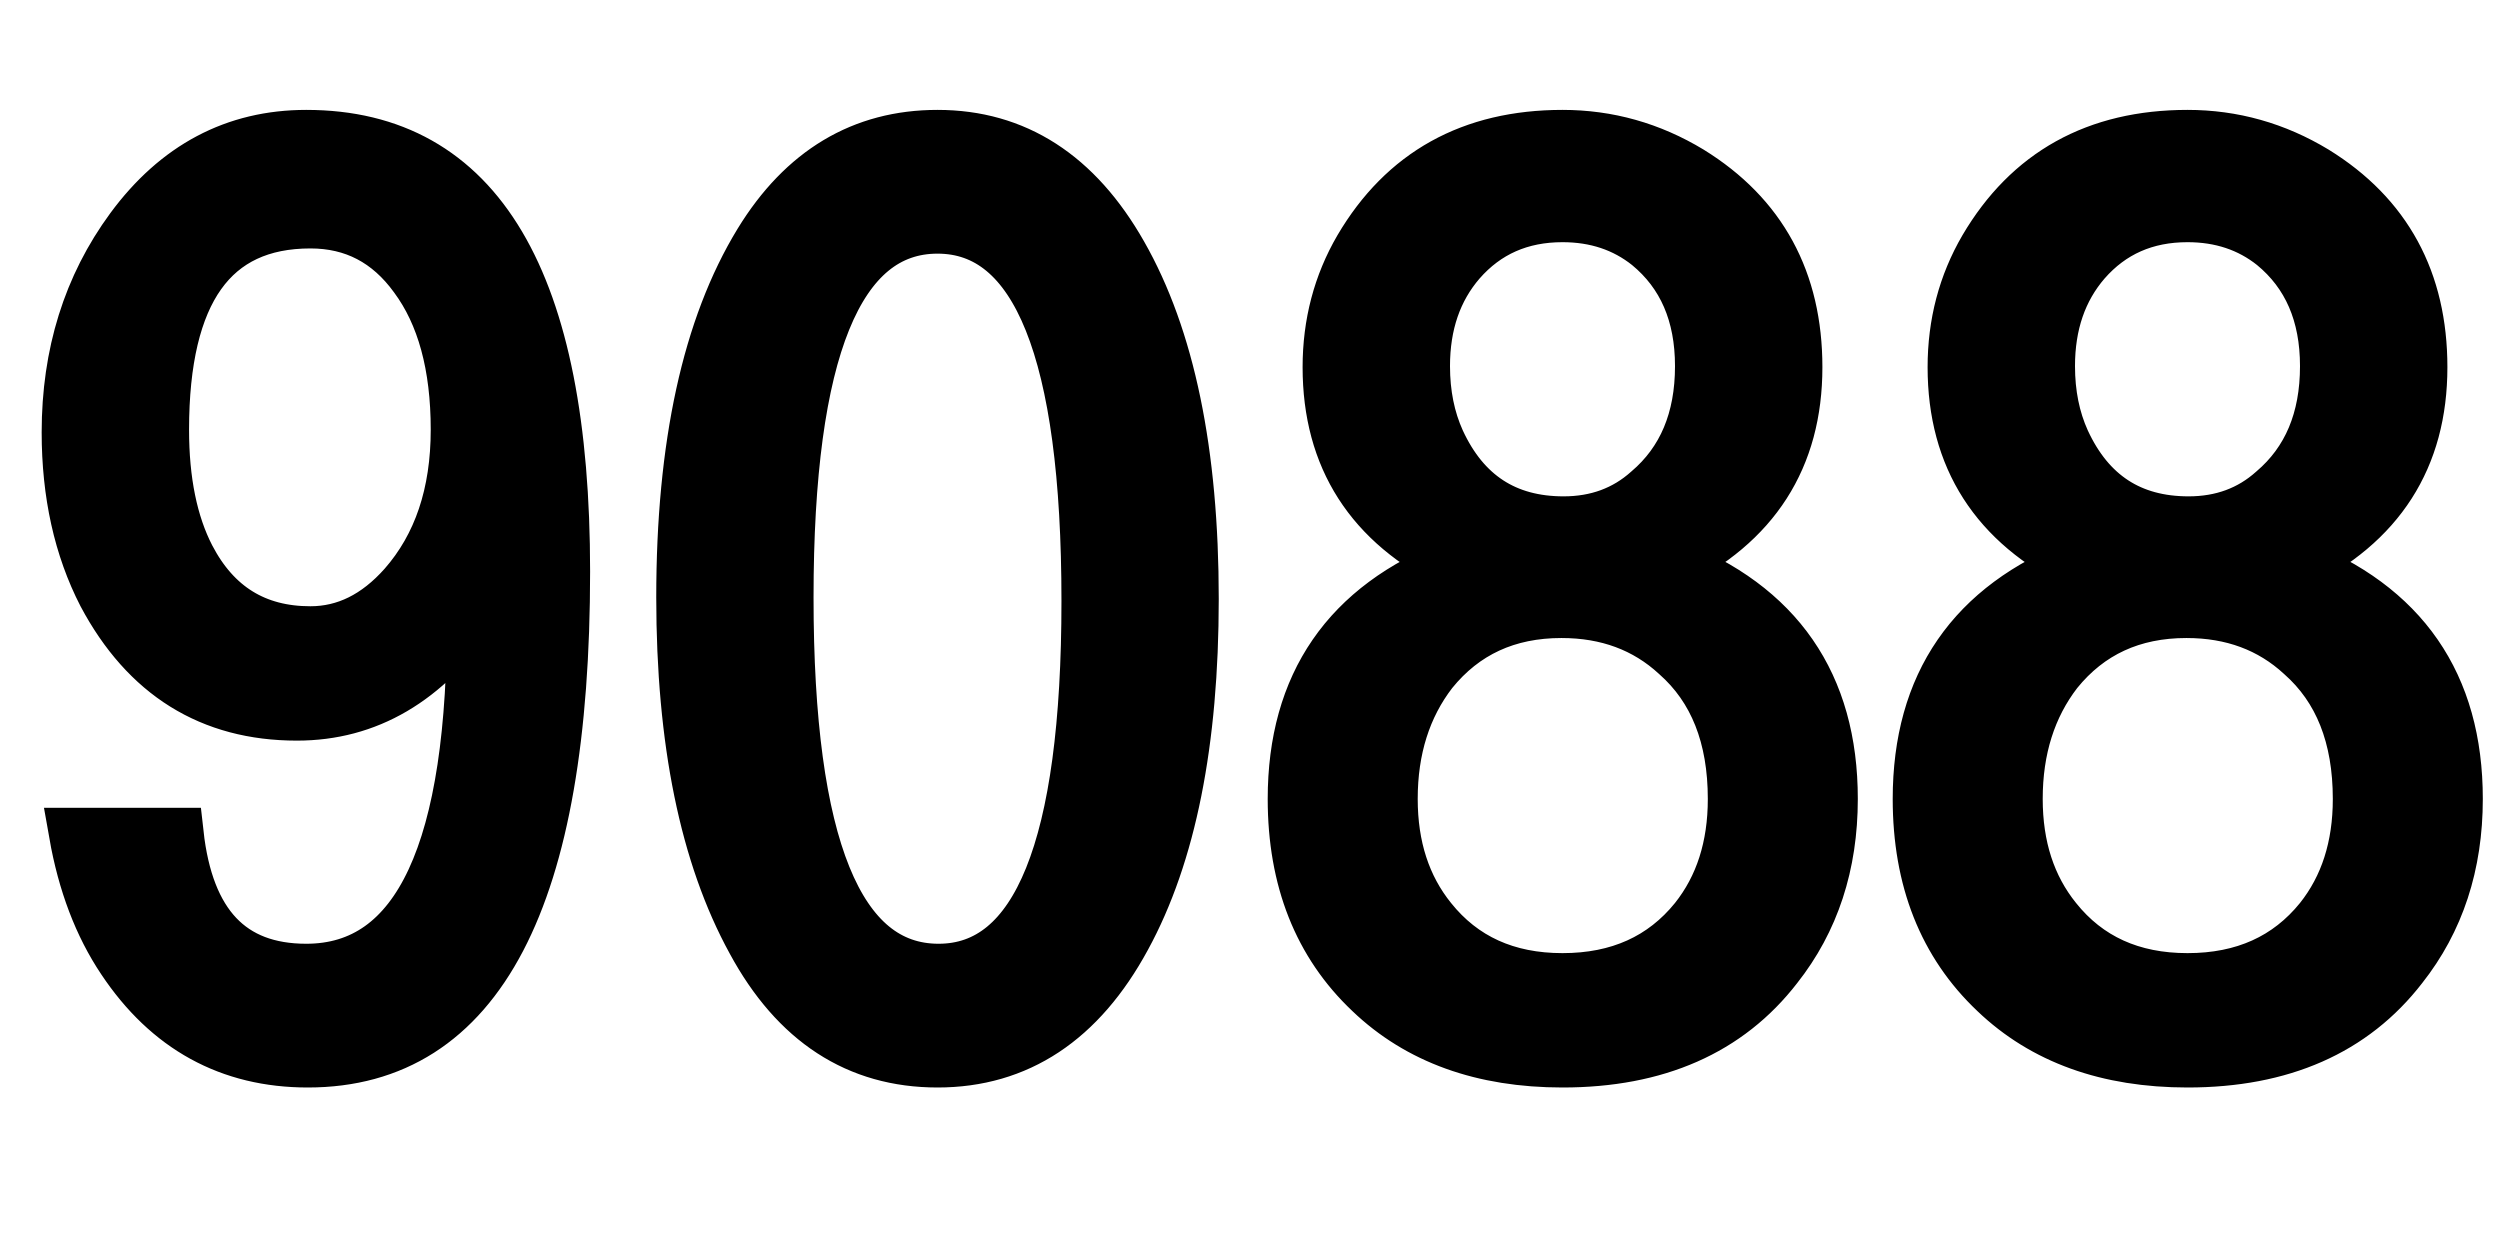 <svg xmlns="http://www.w3.org/2000/svg" xmlns:xlink="http://www.w3.org/1999/xlink" width="48" height="24"><path fill="black" stroke="black" d="M1.44 16.01L3.41 16.01Q3.70 18.62 5.88 18.62L5.88 18.62Q9.12 18.62 9.08 11.74L9.08 11.74Q7.73 13.72 5.70 13.72L5.70 13.72Q3.22 13.72 1.99 11.41L1.99 11.41Q1.30 10.07 1.30 8.30L1.30 8.30Q1.30 6.05 2.52 4.39L2.52 4.39Q3.83 2.61 5.88 2.61L5.88 2.61Q10.83 2.61 10.83 10.97L10.83 10.97Q10.83 20.38 5.91 20.38L5.91 20.38Q3.66 20.38 2.36 18.43L2.36 18.43Q1.69 17.43 1.44 16.01L1.44 16.01ZM5.96 4.27L5.96 4.27Q3.13 4.27 3.13 8.25L3.13 8.25Q3.13 9.73 3.63 10.70L3.63 10.70Q4.38 12.14 5.96 12.14L5.96 12.14Q6.97 12.14 7.76 11.25L7.76 11.25Q8.77 10.10 8.77 8.25L8.77 8.25Q8.77 6.40 7.97 5.32L7.97 5.32Q7.21 4.27 5.96 4.27ZM18 2.61L18 2.61Q20.24 2.61 21.53 4.88L21.53 4.88Q22.90 7.28 22.90 11.50L22.90 11.50Q22.90 15.62 21.60 18L21.60 18Q20.31 20.38 18 20.38L18 20.38Q15.70 20.38 14.45 18.07L14.45 18.07Q13.10 15.61 13.10 11.47L13.10 11.47Q13.10 7.09 14.59 4.65L14.59 4.65Q15.84 2.61 18 2.61ZM18 4.37L18 4.37Q15.12 4.37 15.12 11.47L15.12 11.47Q15.12 18.62 18.02 18.62L18.02 18.62Q20.88 18.62 20.88 11.54L20.88 11.54Q20.88 4.37 18 4.37ZM27.94 10.84L27.94 10.84Q25.51 9.66 25.51 7.05L25.51 7.05Q25.51 5.80 26.11 4.77L26.11 4.77Q27.38 2.61 30 2.61L30 2.61Q31.31 2.61 32.45 3.30L32.45 3.30Q34.49 4.56 34.49 7.05L34.49 7.05Q34.49 9.66 32.06 10.84L32.06 10.84Q35.17 12.04 35.17 15.34L35.17 15.34Q35.17 17.23 34.11 18.57L34.11 18.57Q32.71 20.38 30 20.38L30 20.38Q27.70 20.38 26.31 19.05L26.31 19.05Q24.84 17.66 24.84 15.34L24.84 15.34Q24.84 12.04 27.94 10.84ZM30 4.15L30 4.15Q28.79 4.15 28.03 5.02L28.03 5.02Q27.34 5.82 27.34 7.03L27.34 7.03Q27.34 7.83 27.63 8.47L27.63 8.47Q28.35 10.03 30.02 10.03L30.02 10.03Q30.98 10.03 31.65 9.43L31.65 9.43Q32.66 8.57 32.66 7.03L32.66 7.03Q32.66 5.53 31.65 4.70L31.65 4.70Q30.96 4.15 30 4.15ZM29.98 11.75L29.98 11.75Q28.42 11.75 27.49 12.90L27.49 12.90Q26.72 13.90 26.72 15.34L26.72 15.34Q26.72 16.72 27.47 17.65L27.47 17.65Q28.39 18.80 30 18.80L30 18.80Q31.62 18.80 32.55 17.65L32.55 17.65Q33.29 16.72 33.29 15.34L33.29 15.34Q33.29 13.54 32.19 12.57L32.19 12.57Q31.30 11.75 29.98 11.75ZM39.94 10.84L39.94 10.84Q37.51 9.66 37.51 7.05L37.51 7.05Q37.51 5.80 38.11 4.77L38.11 4.77Q39.38 2.61 42 2.61L42 2.61Q43.31 2.61 44.45 3.30L44.45 3.30Q46.49 4.56 46.49 7.05L46.49 7.05Q46.49 9.66 44.06 10.84L44.06 10.84Q47.17 12.04 47.17 15.34L47.17 15.34Q47.17 17.23 46.11 18.57L46.11 18.57Q44.71 20.38 42 20.38L42 20.38Q39.70 20.38 38.31 19.05L38.31 19.05Q36.84 17.66 36.84 15.34L36.84 15.34Q36.84 12.04 39.94 10.84ZM42 4.15L42 4.15Q40.79 4.15 40.03 5.02L40.03 5.02Q39.34 5.82 39.34 7.03L39.34 7.03Q39.34 7.83 39.63 8.47L39.63 8.47Q40.35 10.03 42.02 10.03L42.02 10.03Q42.98 10.03 43.65 9.43L43.65 9.43Q44.66 8.57 44.66 7.03L44.66 7.03Q44.66 5.53 43.65 4.70L43.65 4.70Q42.96 4.15 42 4.15ZM41.98 11.75L41.98 11.75Q40.42 11.75 39.49 12.90L39.49 12.90Q38.72 13.90 38.72 15.34L38.72 15.34Q38.72 16.72 39.47 17.65L39.47 17.65Q40.39 18.80 42 18.80L42 18.80Q43.62 18.80 44.55 17.65L44.55 17.65Q45.29 16.72 45.29 15.34L45.29 15.34Q45.29 13.54 44.19 12.57L44.19 12.57Q43.30 11.75 41.98 11.75Z"/></svg>